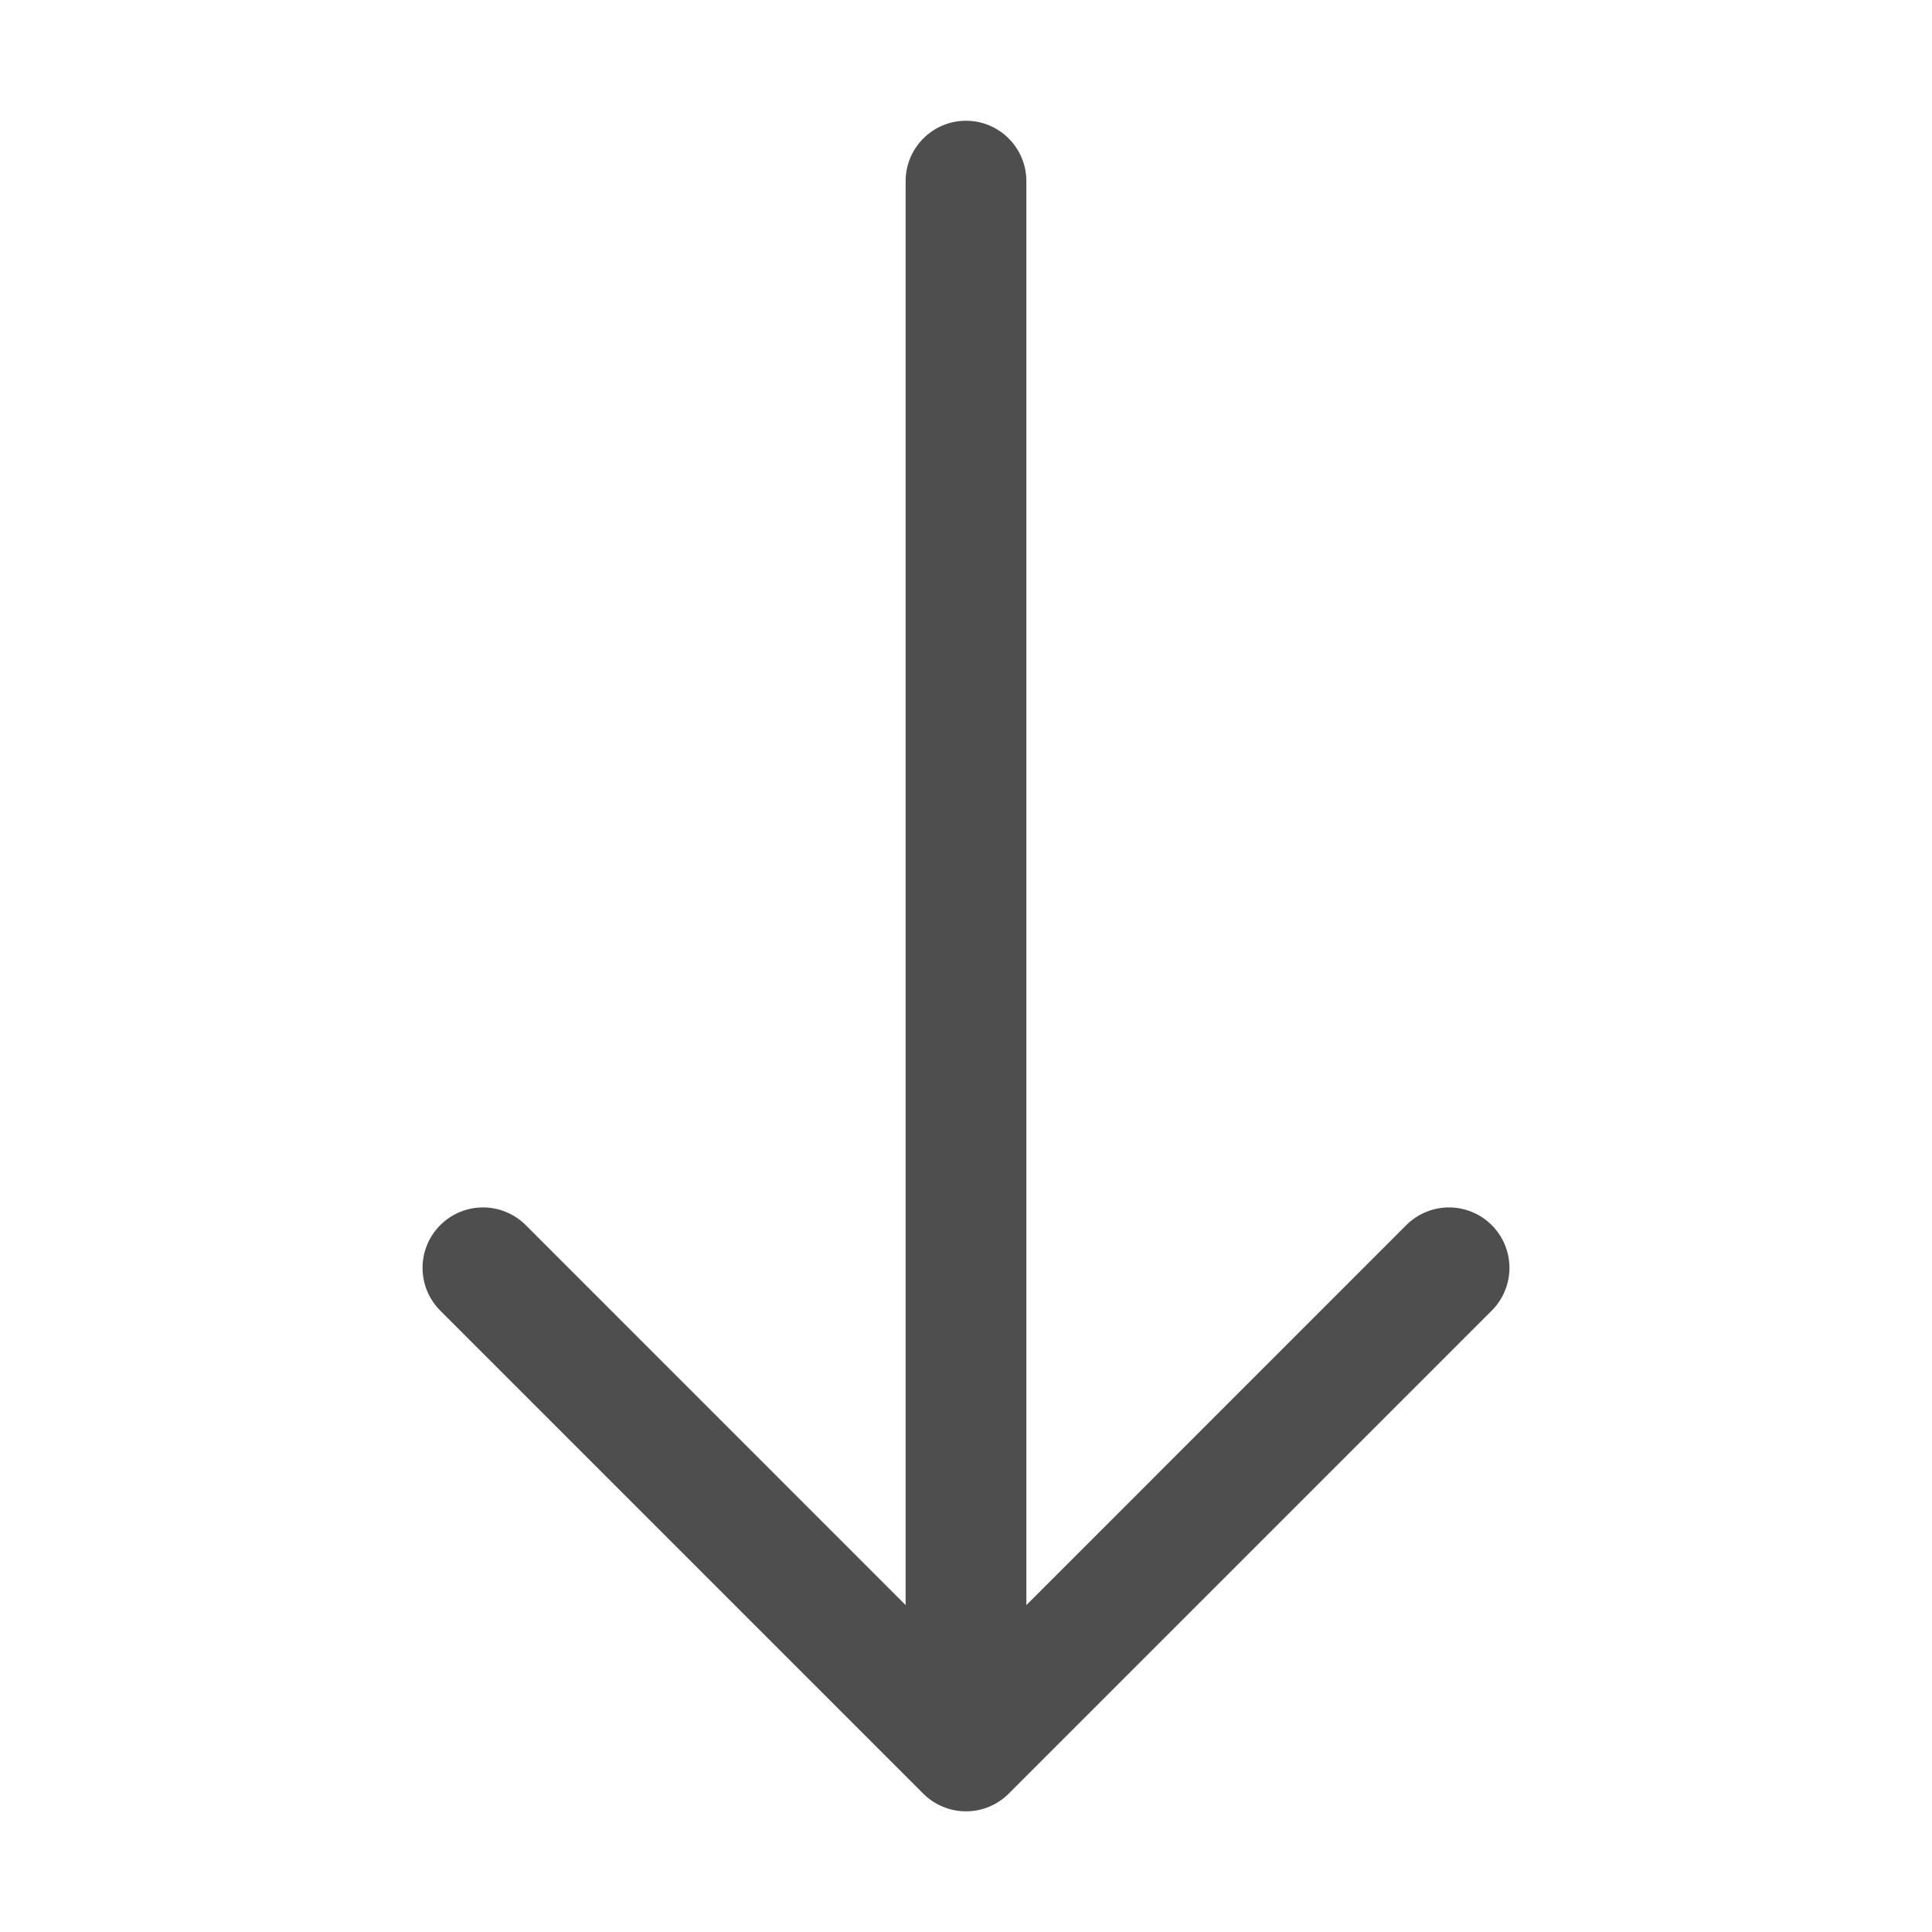 <svg width="24" height="24" viewBox="0 0 24 24" fill="none" xmlns="http://www.w3.org/2000/svg">
<path fill-rule="evenodd" clip-rule="evenodd" d="M12 1.5C12.199 1.5 12.39 1.579 12.53 1.72C12.671 1.86 12.75 2.051 12.75 2.25V19.939L17.469 15.219C17.61 15.078 17.801 14.999 18 14.999C18.199 14.999 18.39 15.078 18.531 15.219C18.672 15.36 18.751 15.551 18.751 15.75C18.751 15.949 18.672 16.14 18.531 16.281L12.531 22.281C12.461 22.351 12.379 22.406 12.287 22.444C12.196 22.482 12.099 22.501 12 22.501C11.901 22.501 11.804 22.482 11.713 22.444C11.621 22.406 11.539 22.351 11.469 22.281L5.469 16.281C5.328 16.14 5.249 15.949 5.249 15.75C5.249 15.551 5.328 15.36 5.469 15.219C5.61 15.078 5.801 14.999 6 14.999C6.199 14.999 6.39 15.078 6.531 15.219L11.25 19.939V2.25C11.25 2.051 11.329 1.86 11.47 1.72C11.61 1.579 11.801 1.5 12 1.5V1.5Z" fill="#4E4E4E"/>
</svg>
